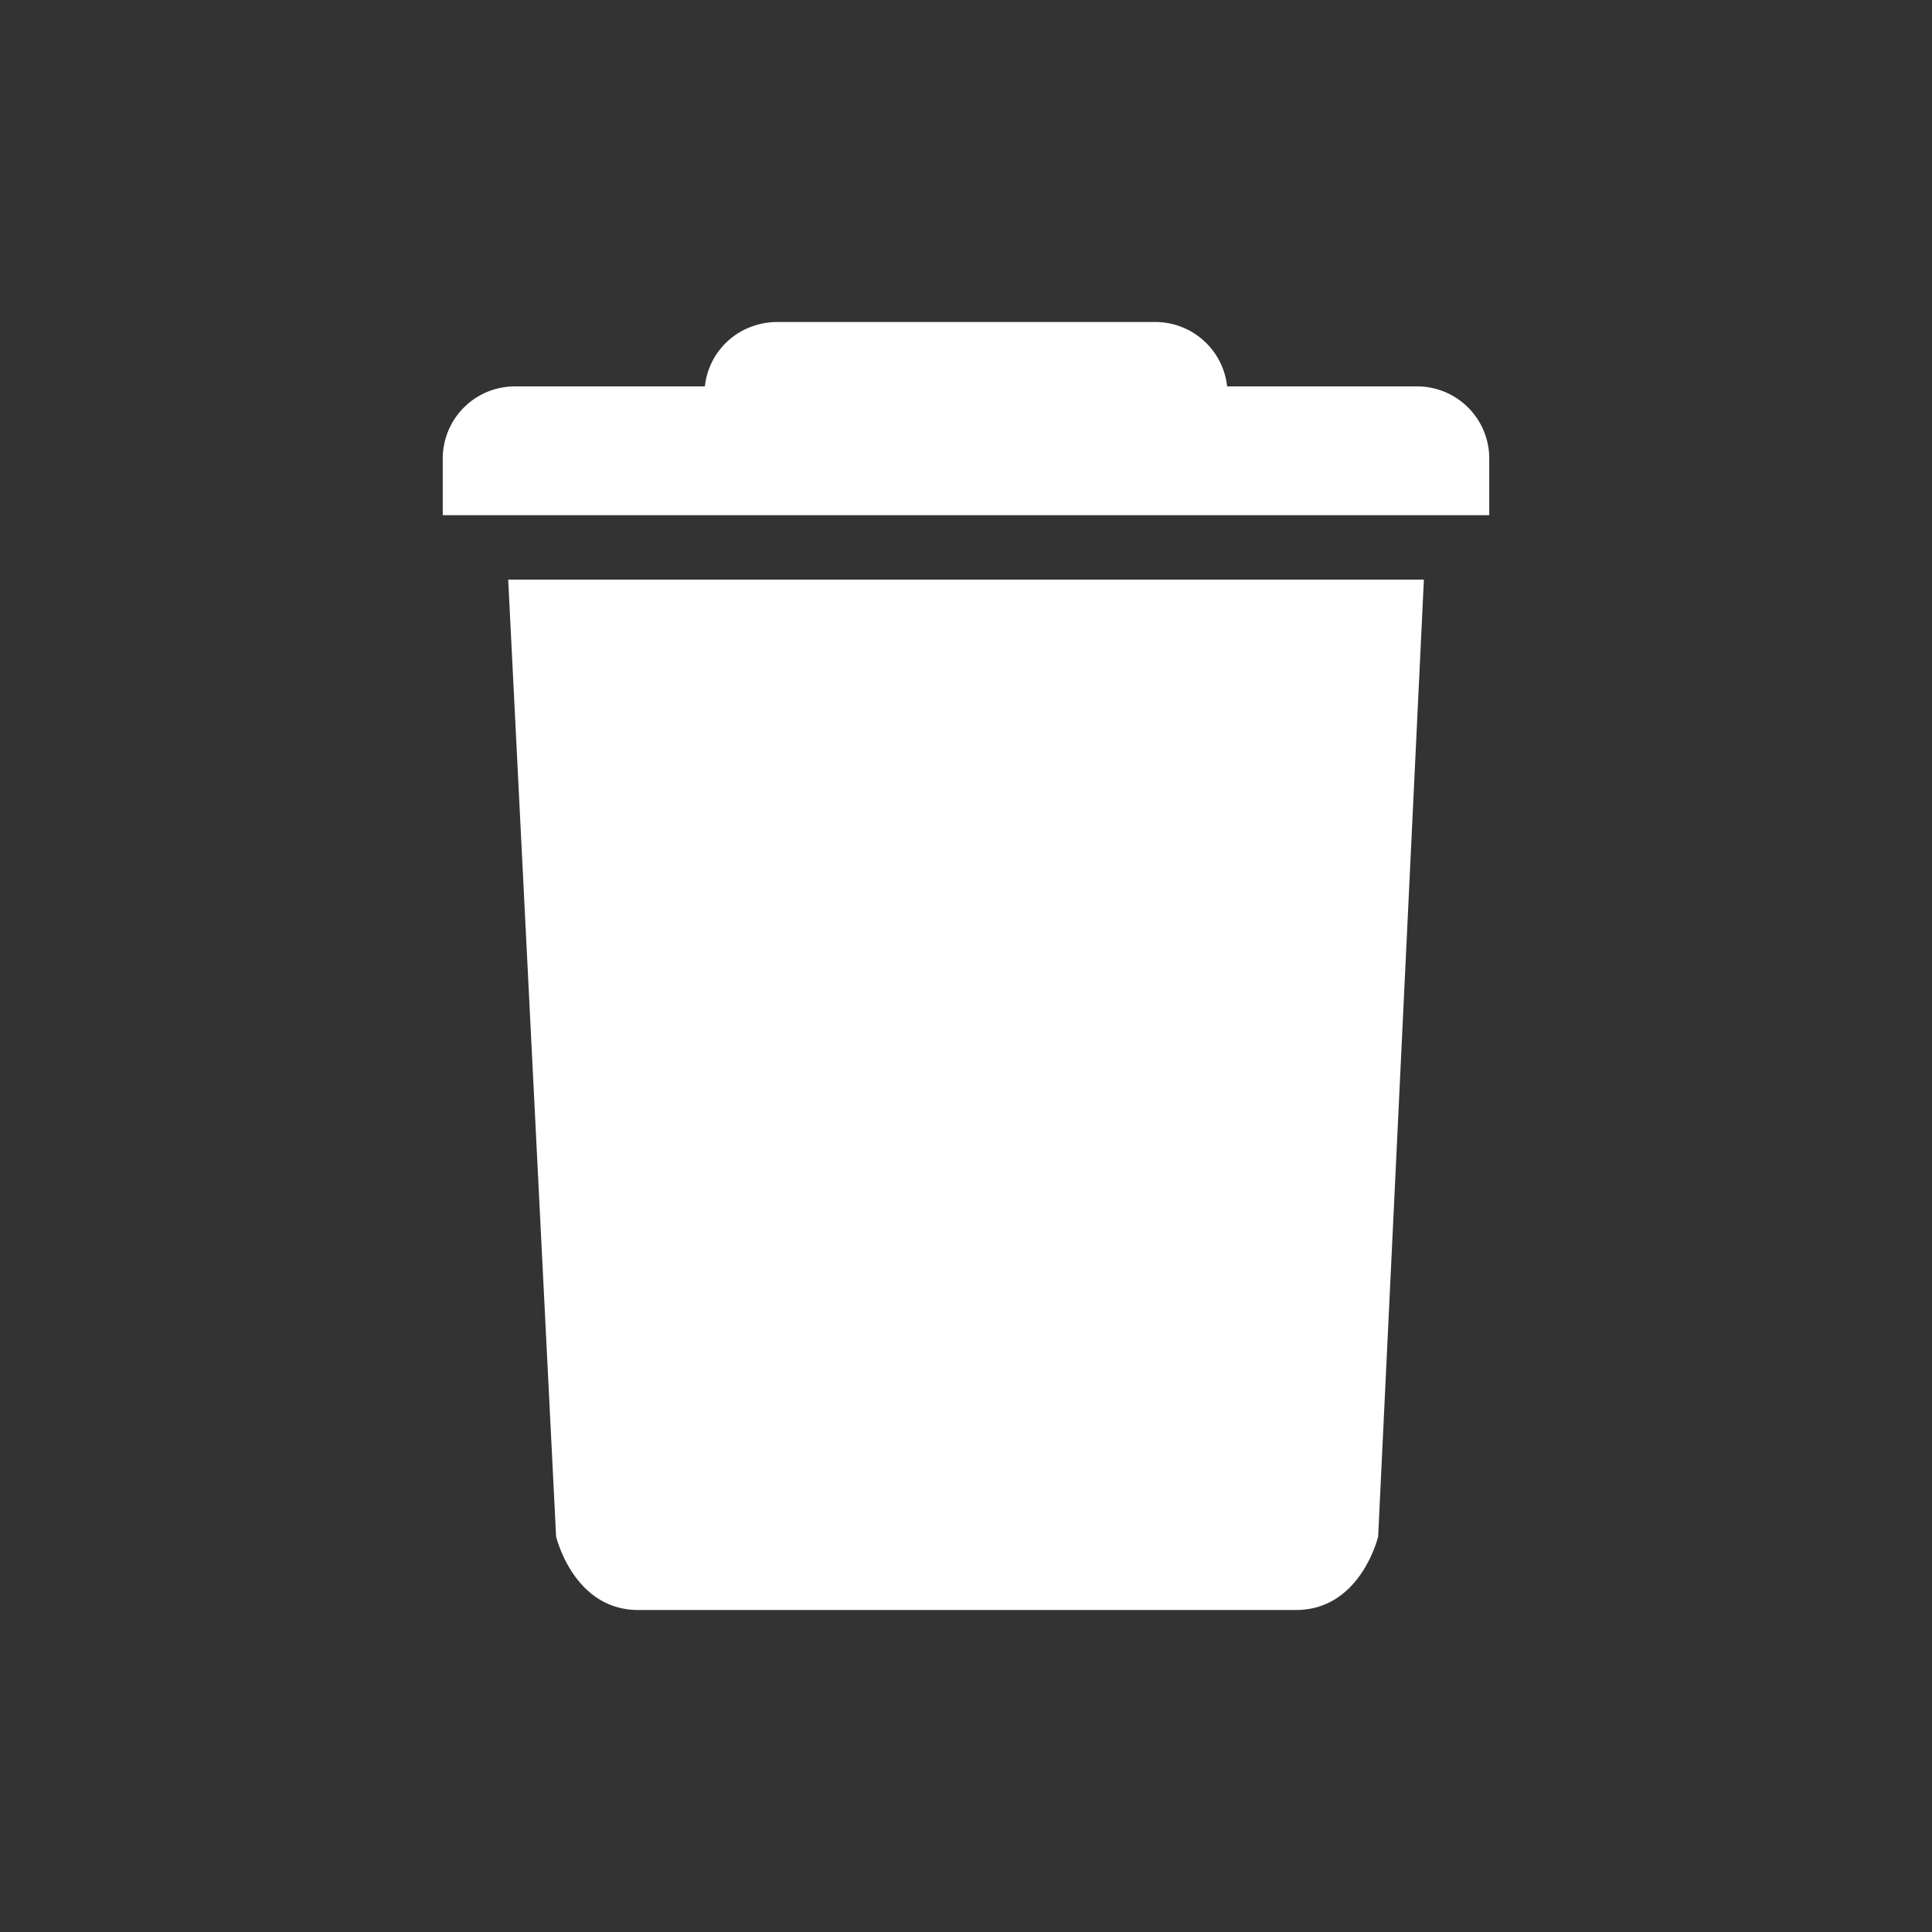 <svg xmlns="http://www.w3.org/2000/svg" width="24" height="24" viewBox="0 0 24 24">
    <rect x="0" y="0" width="24" height="24" fill="#333333" stroke="none"/>
    <path fill="#FFF" fill-rule="nonzero" d="M6.313 7.2l.595 11.886S7.122 20 7.929 20H16.099c.807 0 1.021-.914 1.021-.914L17.688 7.2H6.313zm2.443-2.4H6.403a.896.896 0 0 0-.903.889V6.4h13v-.711a.896.896 0 0 0-.903-.889h-2.353a.898.898 0 0 0-.898-.8H9.654a.916.916 0 0 0-.285.046.892.892 0 0 0-.613.754z"/>
</svg>
